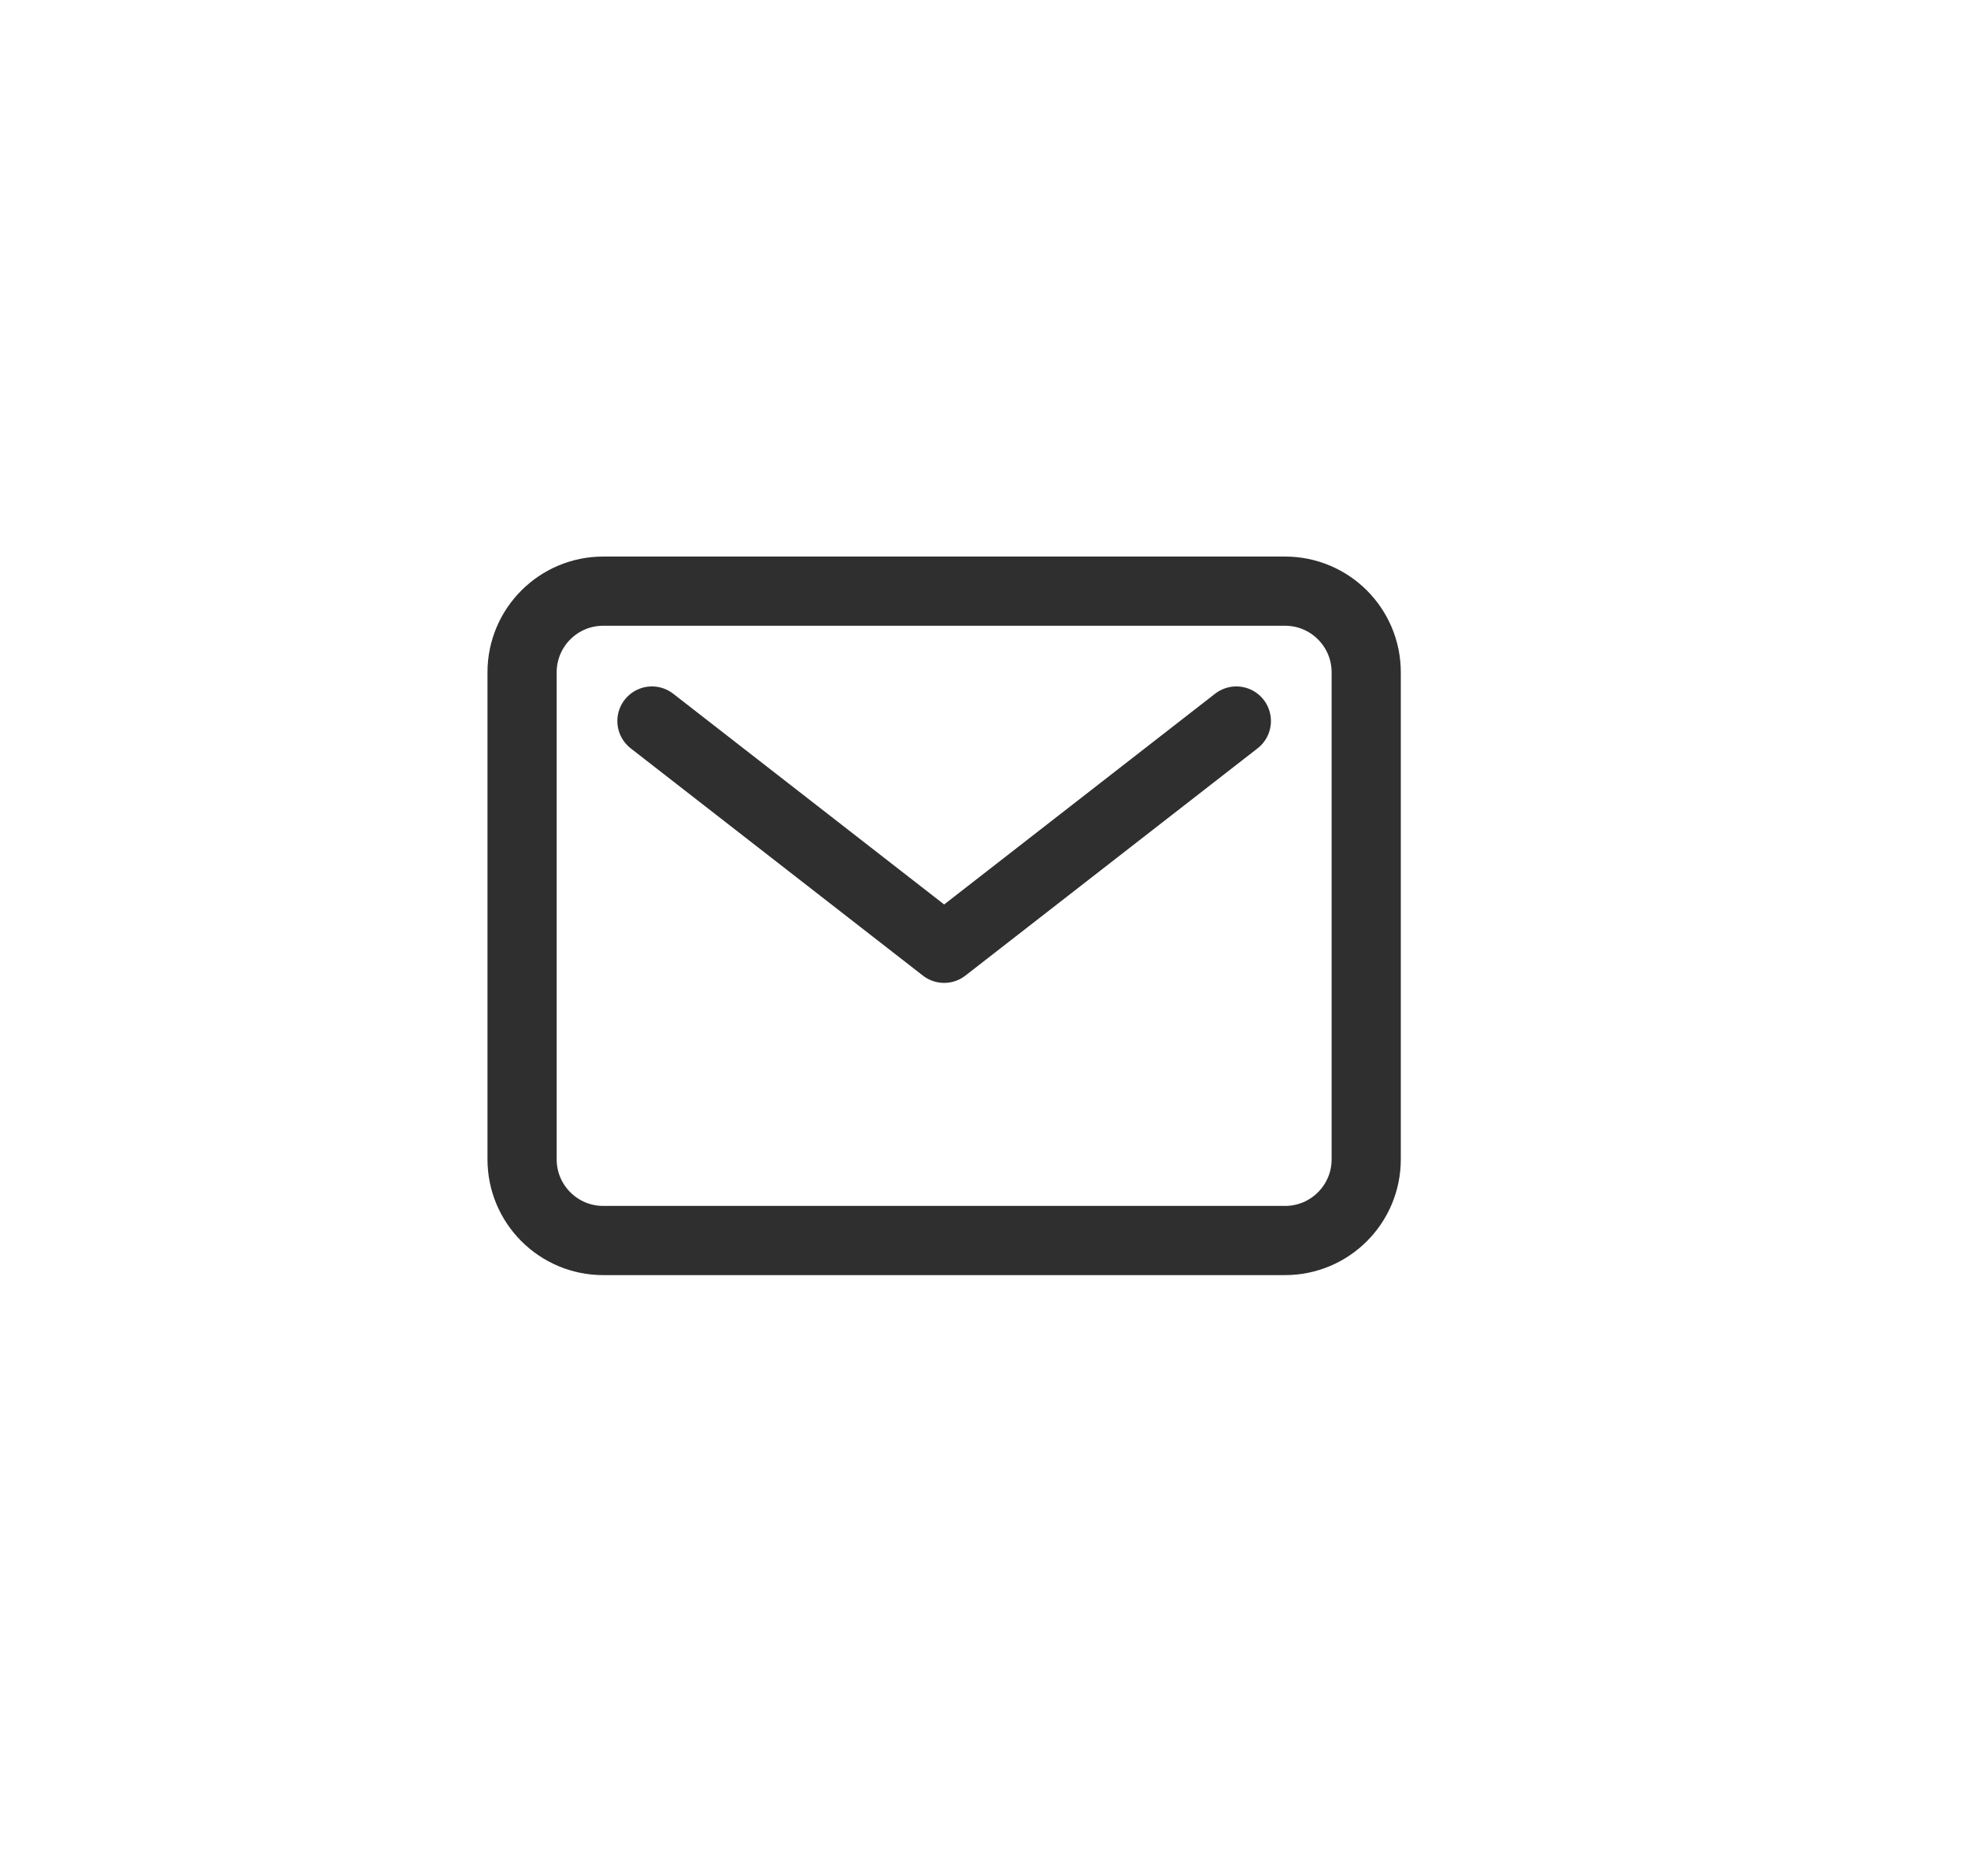 <svg width="256" height="244" viewBox="0 0 256 244" fill="none" xmlns="http://www.w3.org/2000/svg">
<g filter="url(#filter0_dd_862_58)">
<mask id="mask0_862_58" style="mask-type:alpha" maskUnits="userSpaceOnUse" x="5" y="7" width="240" height="226">
<path d="M236.902 90.445C228.144 72.029 217.932 54.34 206.362 37.548L202.63 32.184C198.035 25.517 192.013 19.958 185.001 15.911C177.989 11.863 170.163 9.428 162.093 8.783L155.541 8.255C135.212 6.623 114.787 6.623 94.459 8.255L87.907 8.783C79.837 9.428 72.011 11.863 64.999 15.911C57.987 19.958 51.965 25.517 47.37 32.184L43.638 37.596C32.068 54.388 21.855 72.077 13.098 90.493L10.278 96.421C6.803 103.733 5 111.726 5 119.822C5 127.917 6.803 135.91 10.278 143.222L13.098 149.15C21.855 167.567 32.068 185.255 43.638 202.047L47.37 207.459C51.965 214.125 57.987 219.685 64.999 223.733C72.011 227.78 79.837 230.215 87.907 230.86L94.459 231.388C114.787 233.02 135.212 233.02 155.541 231.388L162.093 230.86C170.169 230.207 177.999 227.761 185.011 223.7C192.024 219.64 198.042 214.067 202.63 207.387L206.362 201.975C217.932 185.183 228.144 167.495 236.902 149.078L239.722 143.15C243.196 135.838 245 127.845 245 119.75C245 111.654 243.196 103.661 239.722 96.349L236.902 90.445Z" fill="white"/>
</mask>
<g mask="url(#mask0_862_58)">
<rect x="5" width="240" height="240" fill="white"/>
</g>
</g>
<path d="M167.16 76.893H78.471C72.64 76.893 67.913 81.62 67.913 87.451V150.801C67.913 156.632 72.64 161.359 78.471 161.359H167.16C172.991 161.359 177.718 156.632 177.718 150.801V87.451C177.718 81.62 172.991 76.893 167.16 76.893Z" stroke="#2F2F2F" stroke-width="9" stroke-linecap="round" stroke-linejoin="round"/>
<path d="M84.806 93.786L122.815 123.349L160.825 93.786" stroke="#2F2F2F" stroke-width="9" stroke-linecap="round" stroke-linejoin="round"/>
<defs>
<filter id="filter0_dd_862_58" x="0" y="-5" width="256" height="256" filterUnits="userSpaceOnUse" color-interpolation-filters="sRGB">
<feFlood flood-opacity="0" result="BackgroundImageFix"/>
<feColorMatrix in="SourceAlpha" type="matrix" values="0 0 0 0 0 0 0 0 0 0 0 0 0 0 0 0 0 0 127 0" result="hardAlpha"/>
<feOffset dx="3" dy="3"/>
<feGaussianBlur stdDeviation="4"/>
<feComposite in2="hardAlpha" operator="out"/>
<feColorMatrix type="matrix" values="0 0 0 0 0 0 0 0 0 0 0 0 0 0 0 0 0 0 0.25 0"/>
<feBlend mode="normal" in2="BackgroundImageFix" result="effect1_dropShadow_862_58"/>
<feColorMatrix in="SourceAlpha" type="matrix" values="0 0 0 0 0 0 0 0 0 0 0 0 0 0 0 0 0 0 127 0" result="hardAlpha"/>
<feOffset dx="3" dy="3"/>
<feGaussianBlur stdDeviation="4"/>
<feComposite in2="hardAlpha" operator="out"/>
<feColorMatrix type="matrix" values="0 0 0 0 0 0 0 0 0 0 0 0 0 0 0 0 0 0 0.25 0"/>
<feBlend mode="normal" in2="effect1_dropShadow_862_58" result="effect2_dropShadow_862_58"/>
<feBlend mode="normal" in="SourceGraphic" in2="effect2_dropShadow_862_58" result="shape"/>
</filter>
</defs>
</svg>

